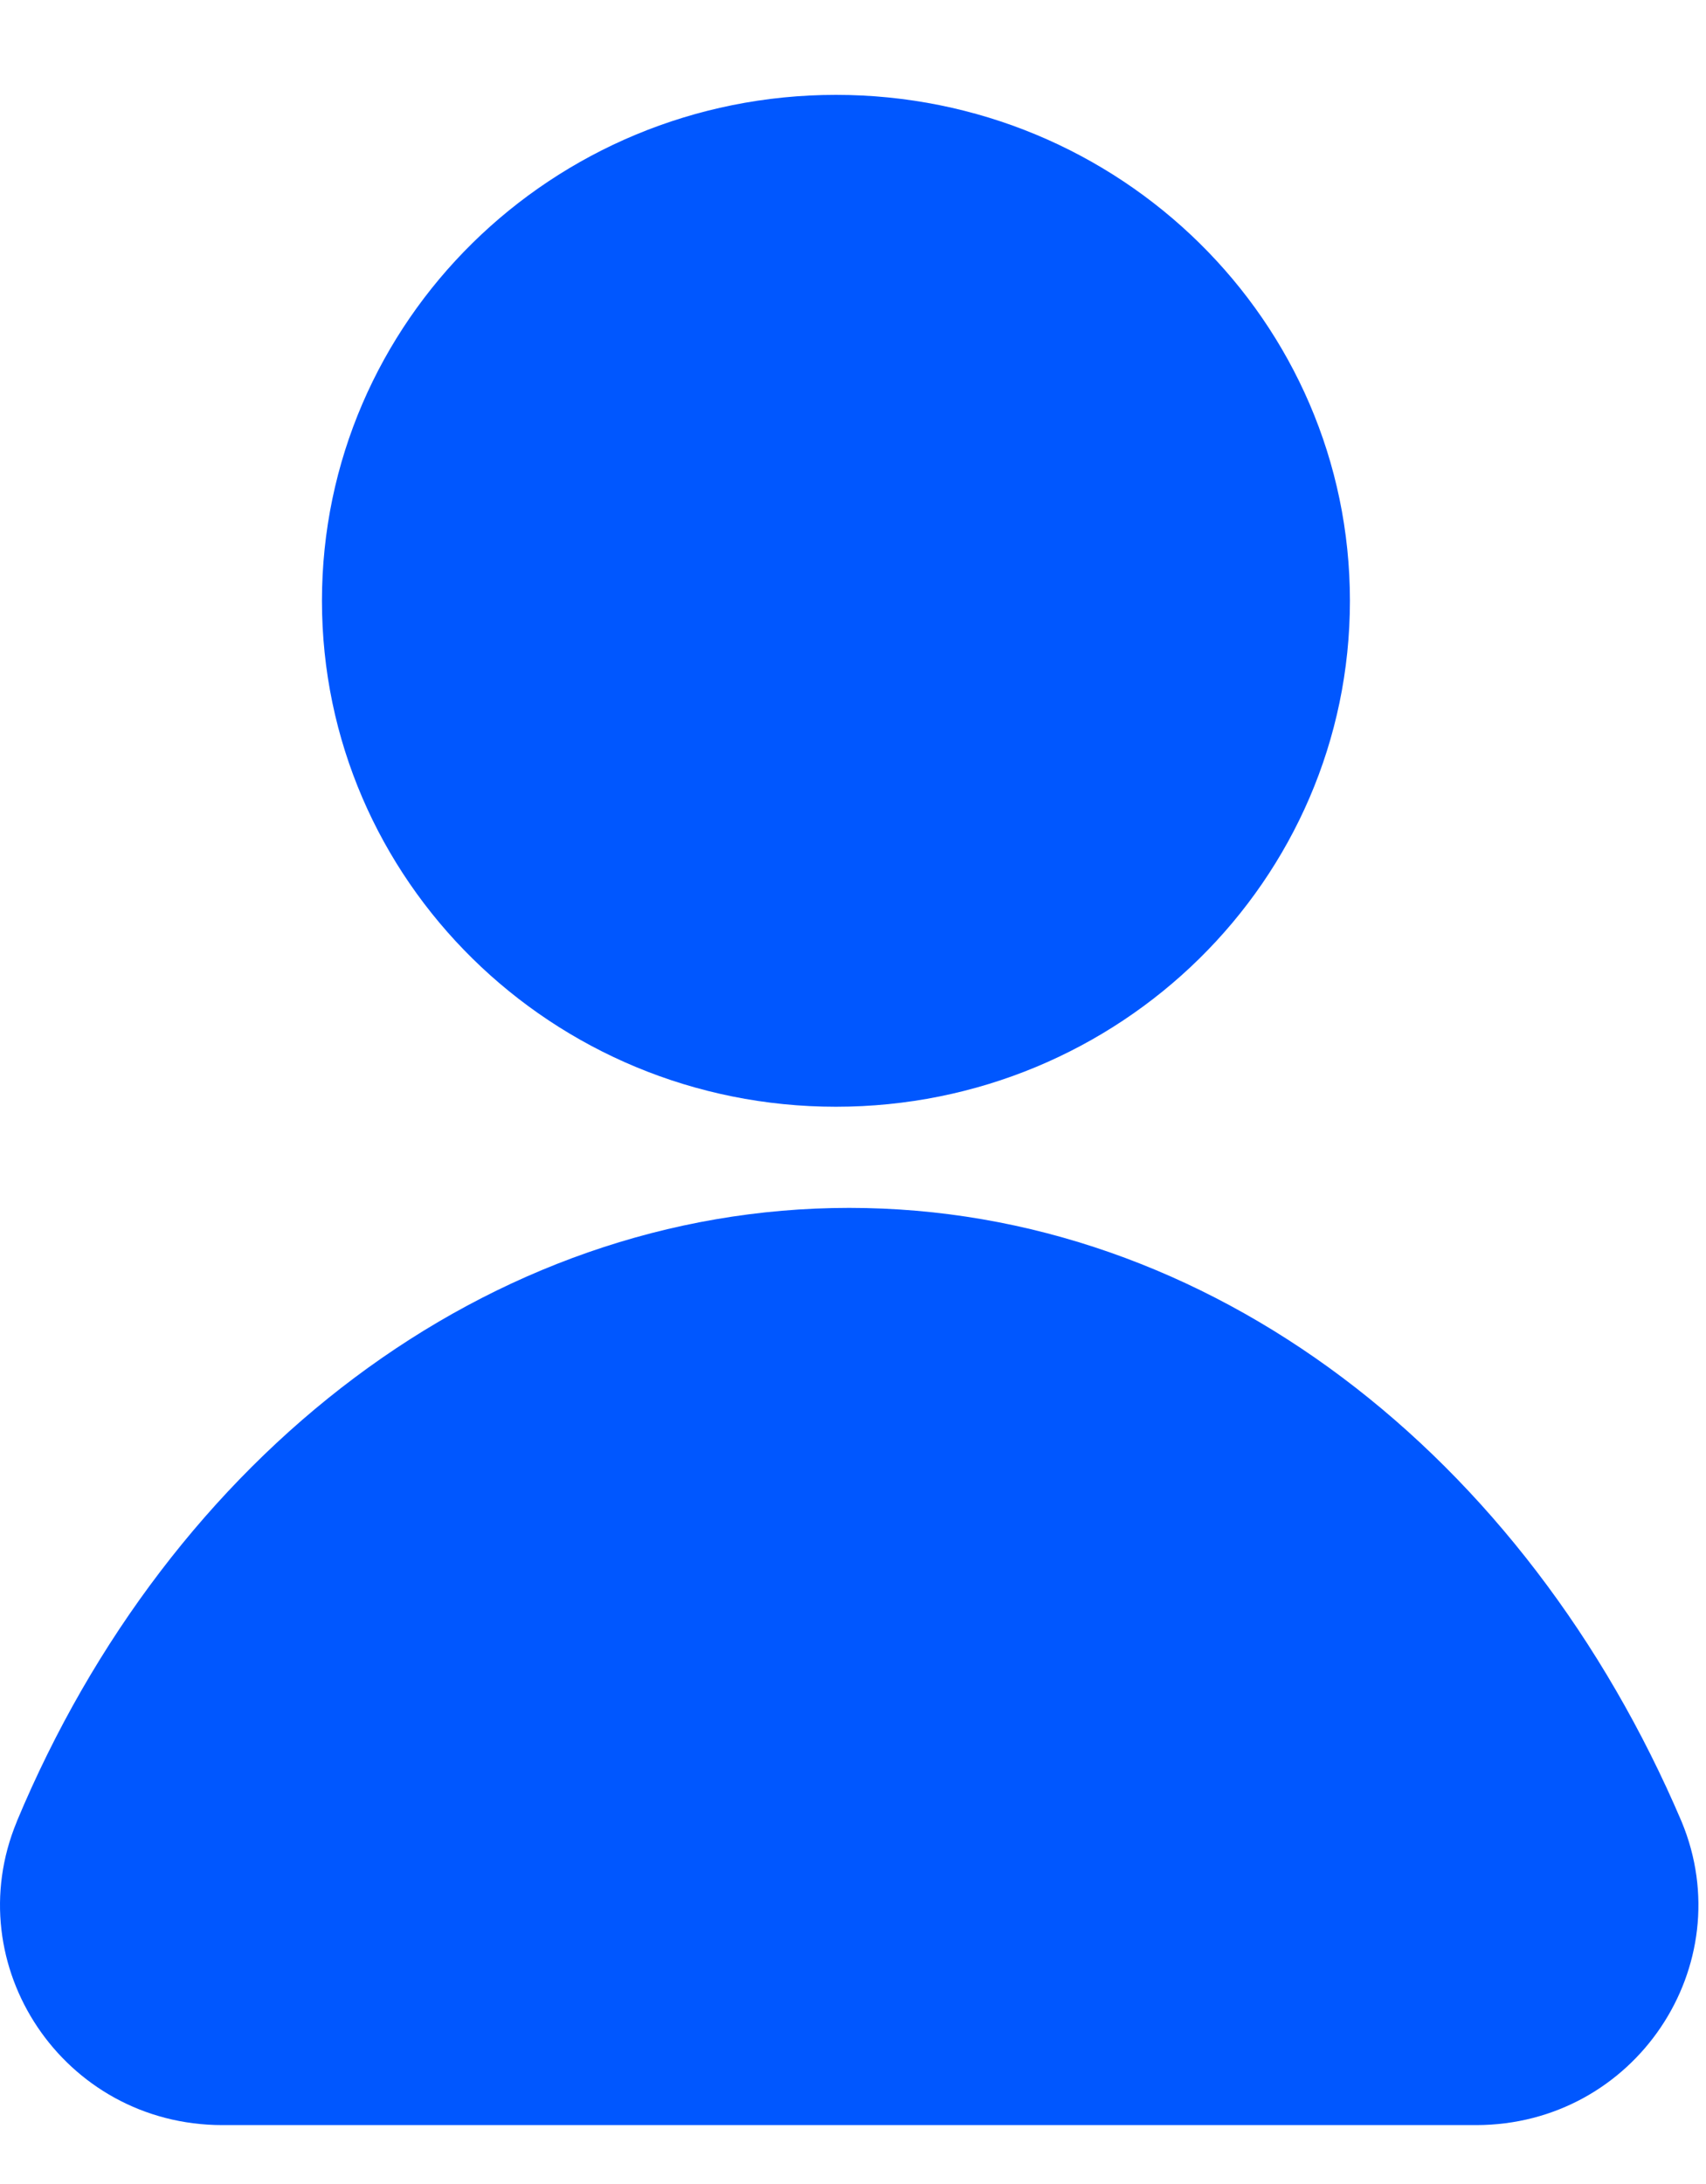 <!-- Generated by IcoMoon.io -->
<svg version="1.1" xmlns="http://www.w3.org/2000/svg" width="25" height="32" viewBox="0 0 25 32">
<title>6</title>
<path fill="#0057ff" d="M12.25 16.216c4.16 0 7.532-3.319 7.532-7.413s-3.372-7.413-7.532-7.413c-4.16 0-7.532 3.319-7.532 7.413s3.372 7.413 7.532 7.413z"></path>
<path fill="#0057ff" d="M0.247 26.689c-0.875 2.104 0.68 4.448 3.013 4.448h18.369c2.333 0 3.888-2.343 3.013-4.448-2.284-5.356-6.901-8.991-12.198-8.991s-9.962 3.635-12.198 8.991z"></path>
</svg>
